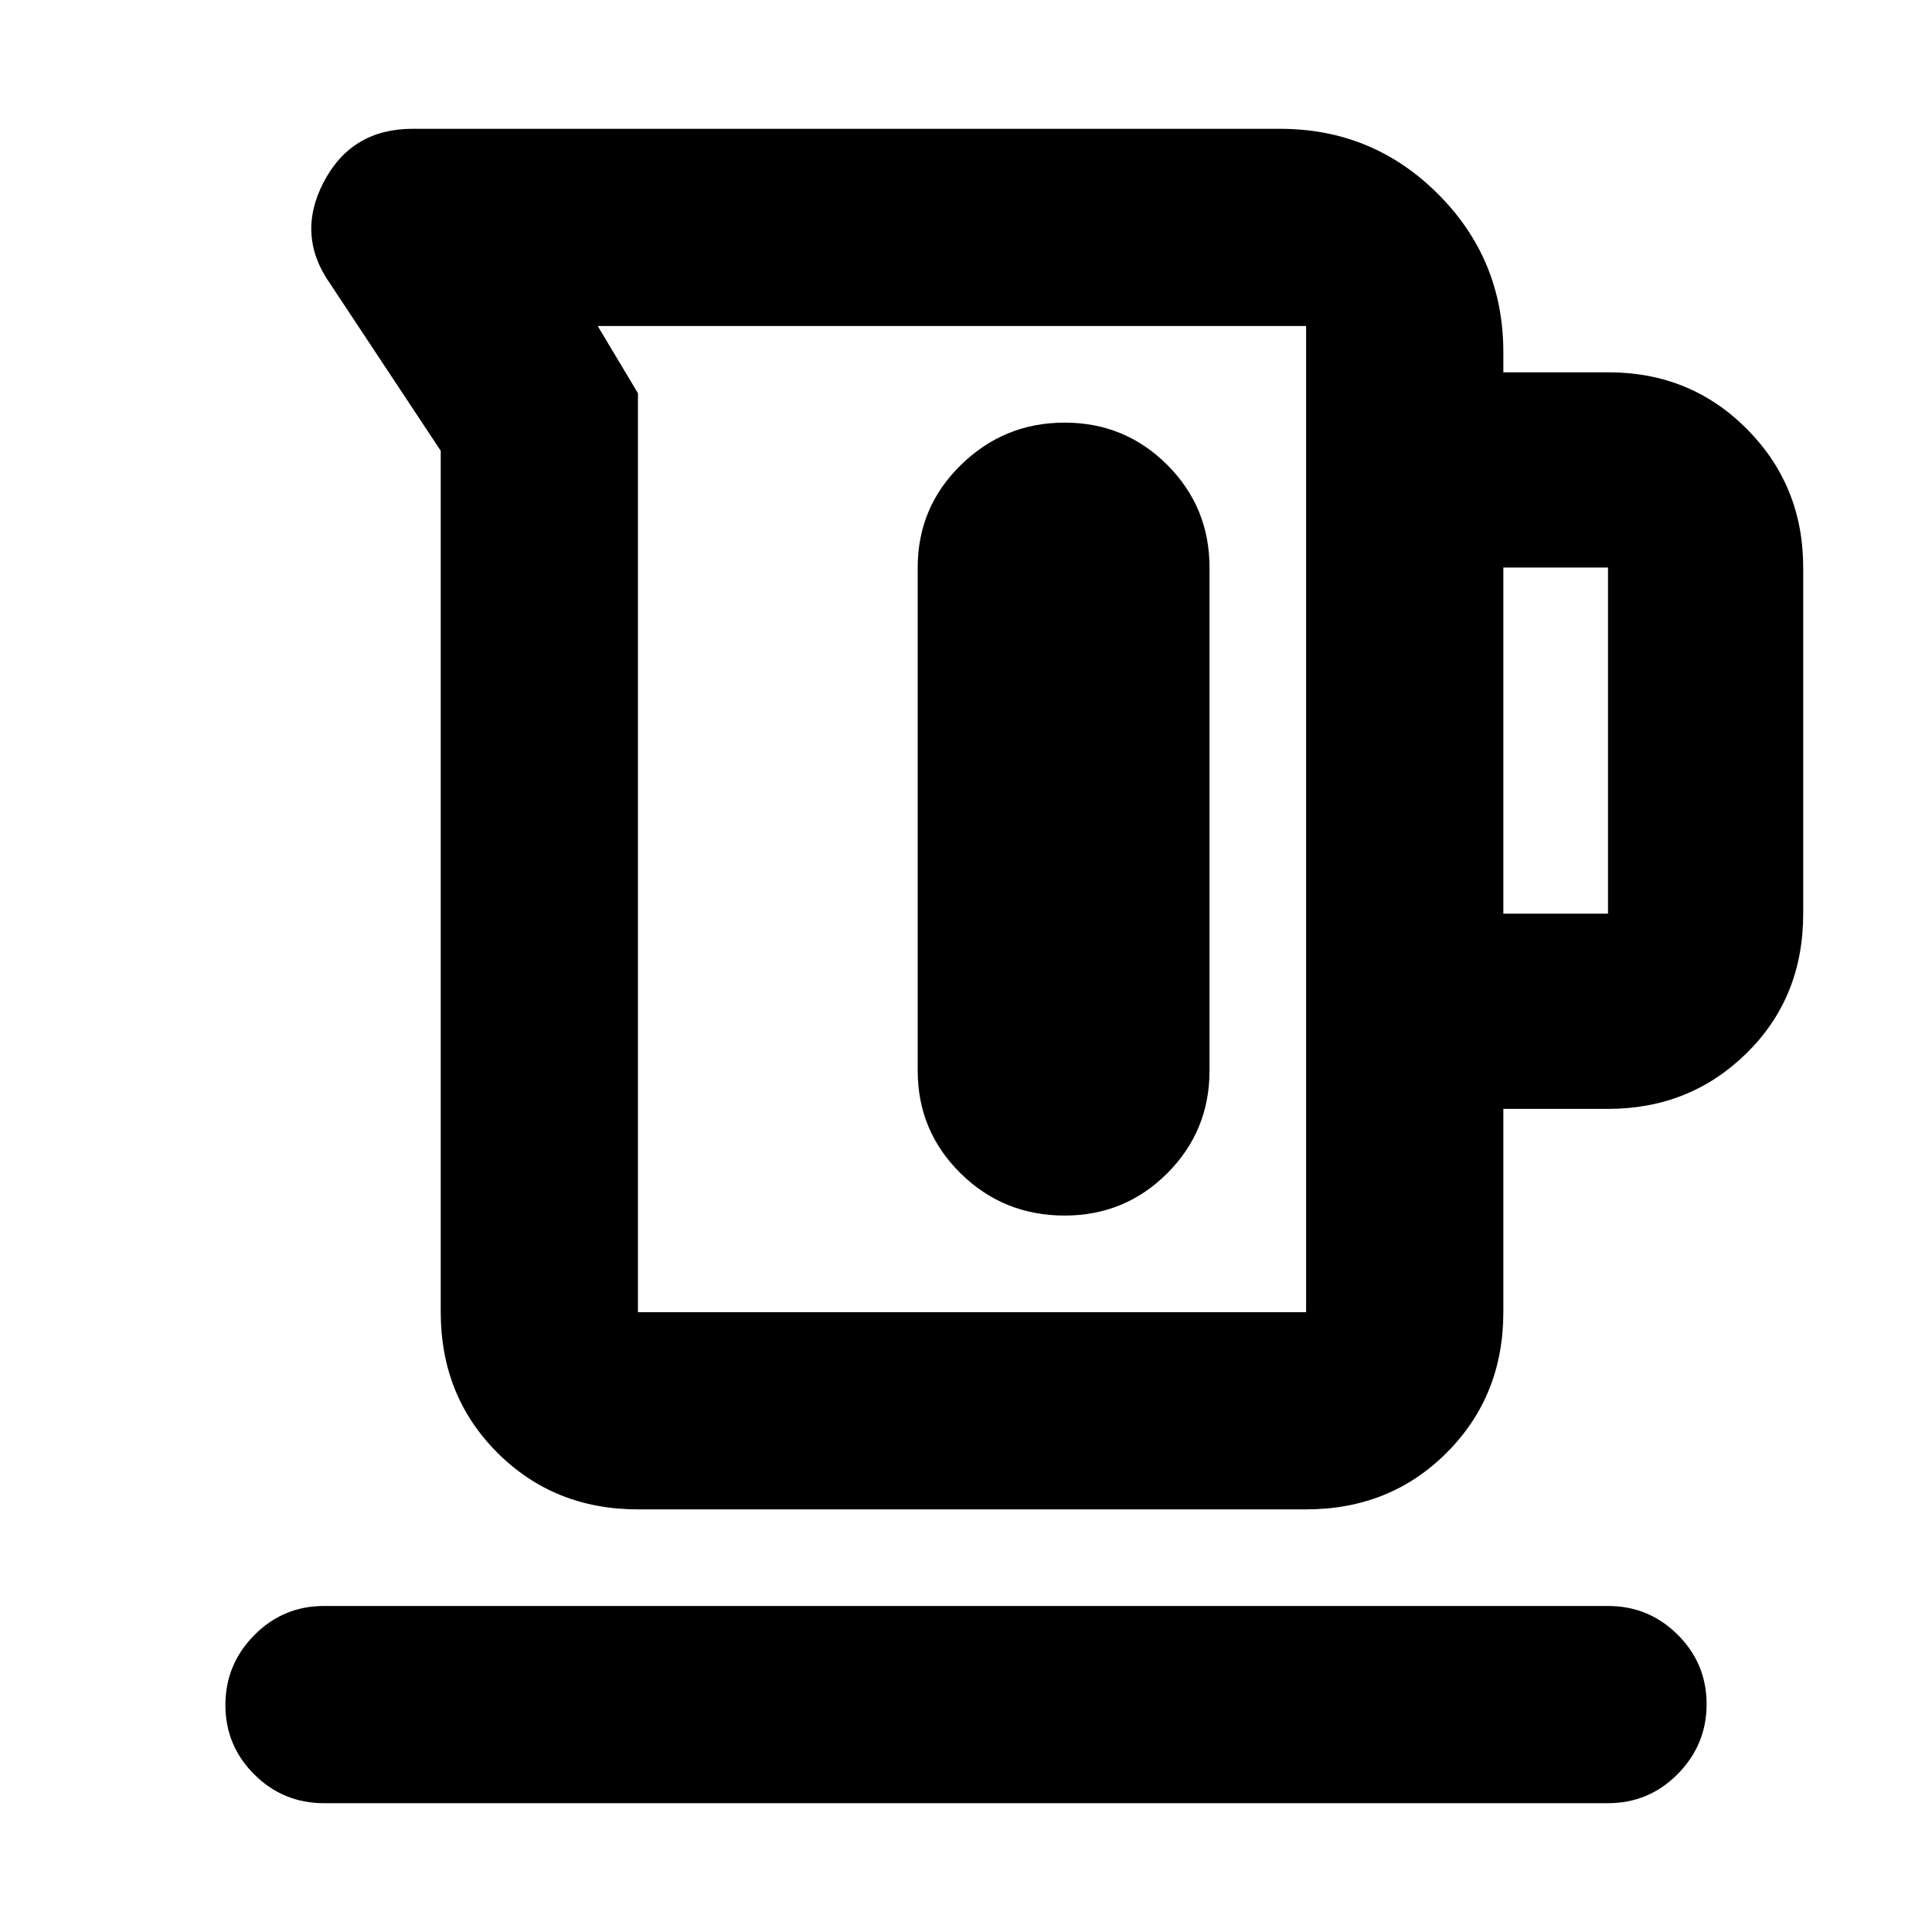 <svg xmlns="http://www.w3.org/2000/svg" height="20" viewBox="0 -960 960 960" width="20"><path d="M219-308v-428l-54.76-82.72Q147-843 160.83-869.5 174.66-896 205-896h431q46.15 0 78.57 32.43Q747-831.15 747-785v10h52.21Q840-775 868-746.85q28 28.15 28 68.85v172q0 41.7-28.15 69.35Q839.7-409 799-409h-52v101q0 41.7-28.15 69.85Q690.7-210 649-210H317q-41.7 0-69.85-28.15Q219-266.3 219-308Zm98 0h332v-490H297l20 33.4V-308Zm430-198h52v-172h-52v172ZM529-750q-30 0-51.5 21T456-678v250q0 30 21.29 51T529-356q30 0 51-21t21-51v-250q0-30-21-51t-51-21ZM161-64q-20.3 0-34.65-14.29Q112-92.58 112-112.79t14.35-34.71Q140.7-162 161-162h638q20.3 0 34.65 14.29Q848-133.42 848-113.21T833.65-78.5Q819.3-64 799-64H161Zm312-489Z"/></svg>